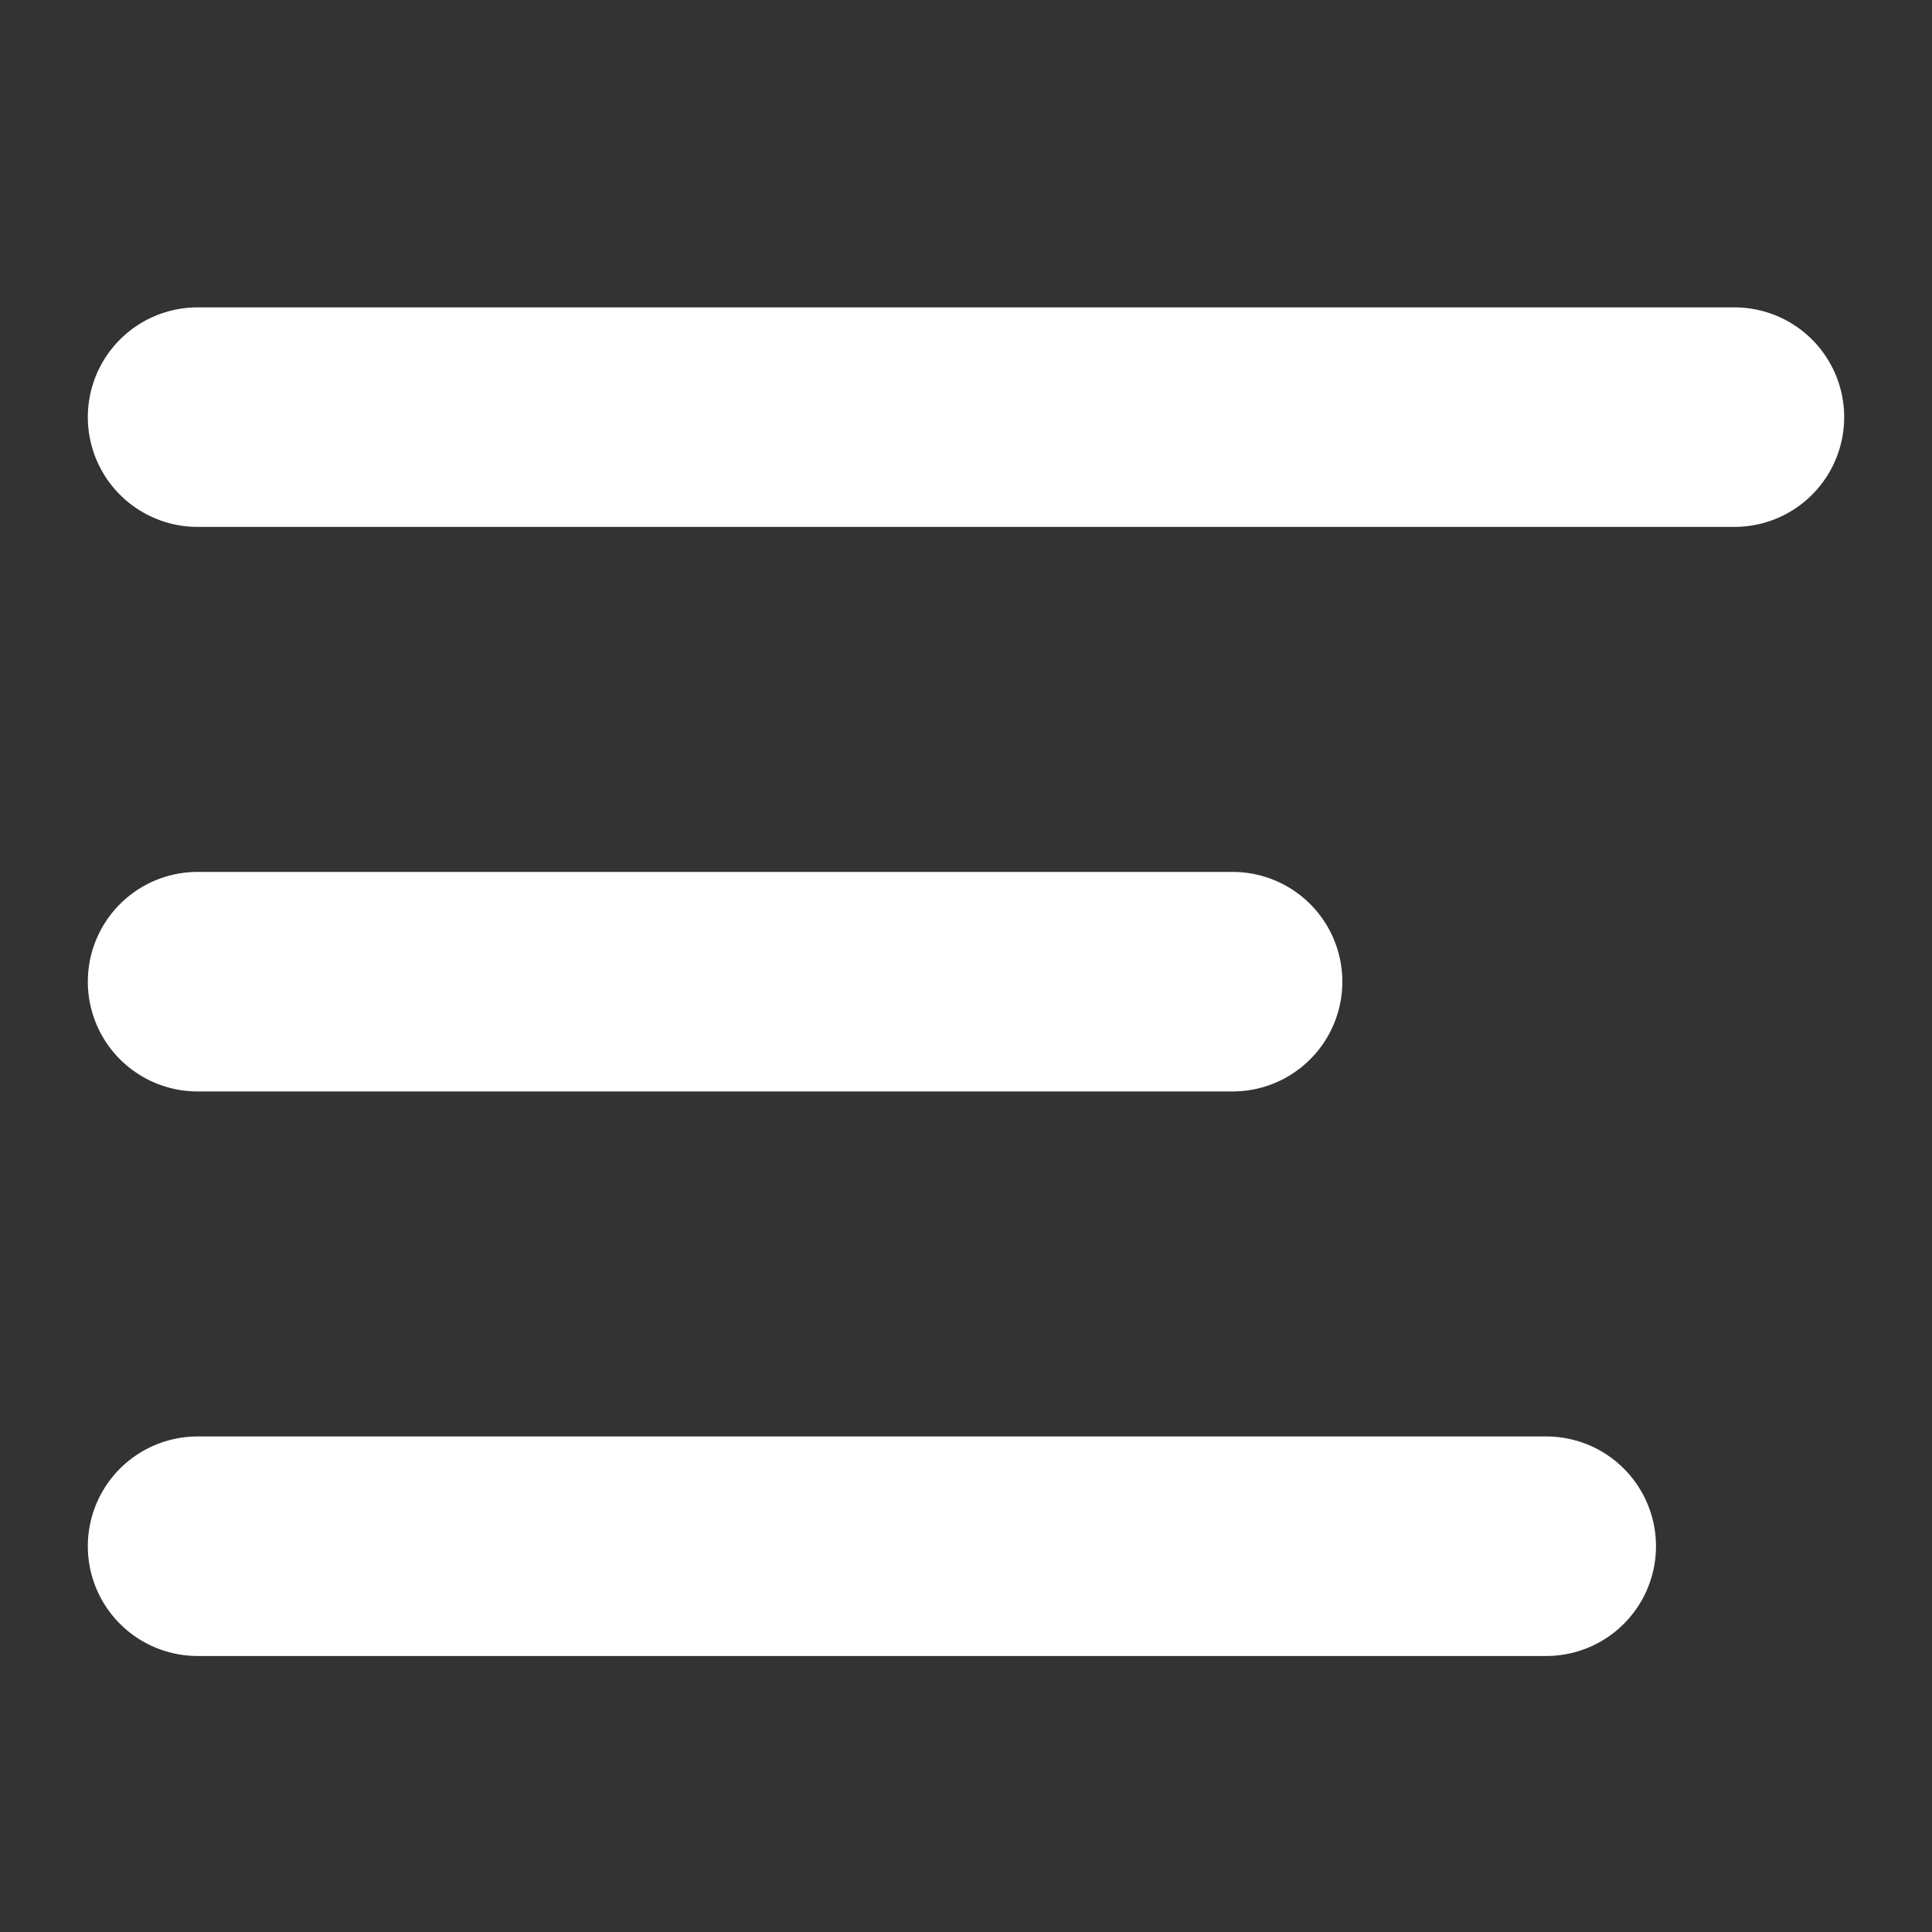 <svg width="44" height="44" viewBox="0 0 44 44" fill="none" xmlns="http://www.w3.org/2000/svg">
<rect x="0" y="0" width="44" height="44" fill="#333333" stroke="none"/>
<line x1="4.5" y1="9.5" x2="39.5" y2="9.5" stroke="white" stroke-width="5" stroke-linecap="round" stroke-linejoin="round"/>
<line x1="4.5" y1="22.357" x2="28.071" y2="22.357" stroke="white" stroke-width="5" stroke-linecap="round" stroke-linejoin="round"/>
<line x1="4.5" y1="35.214" x2="35.214" y2="35.214" stroke="white" stroke-width="5" stroke-linecap="round" stroke-linejoin="round"/>
</svg>
